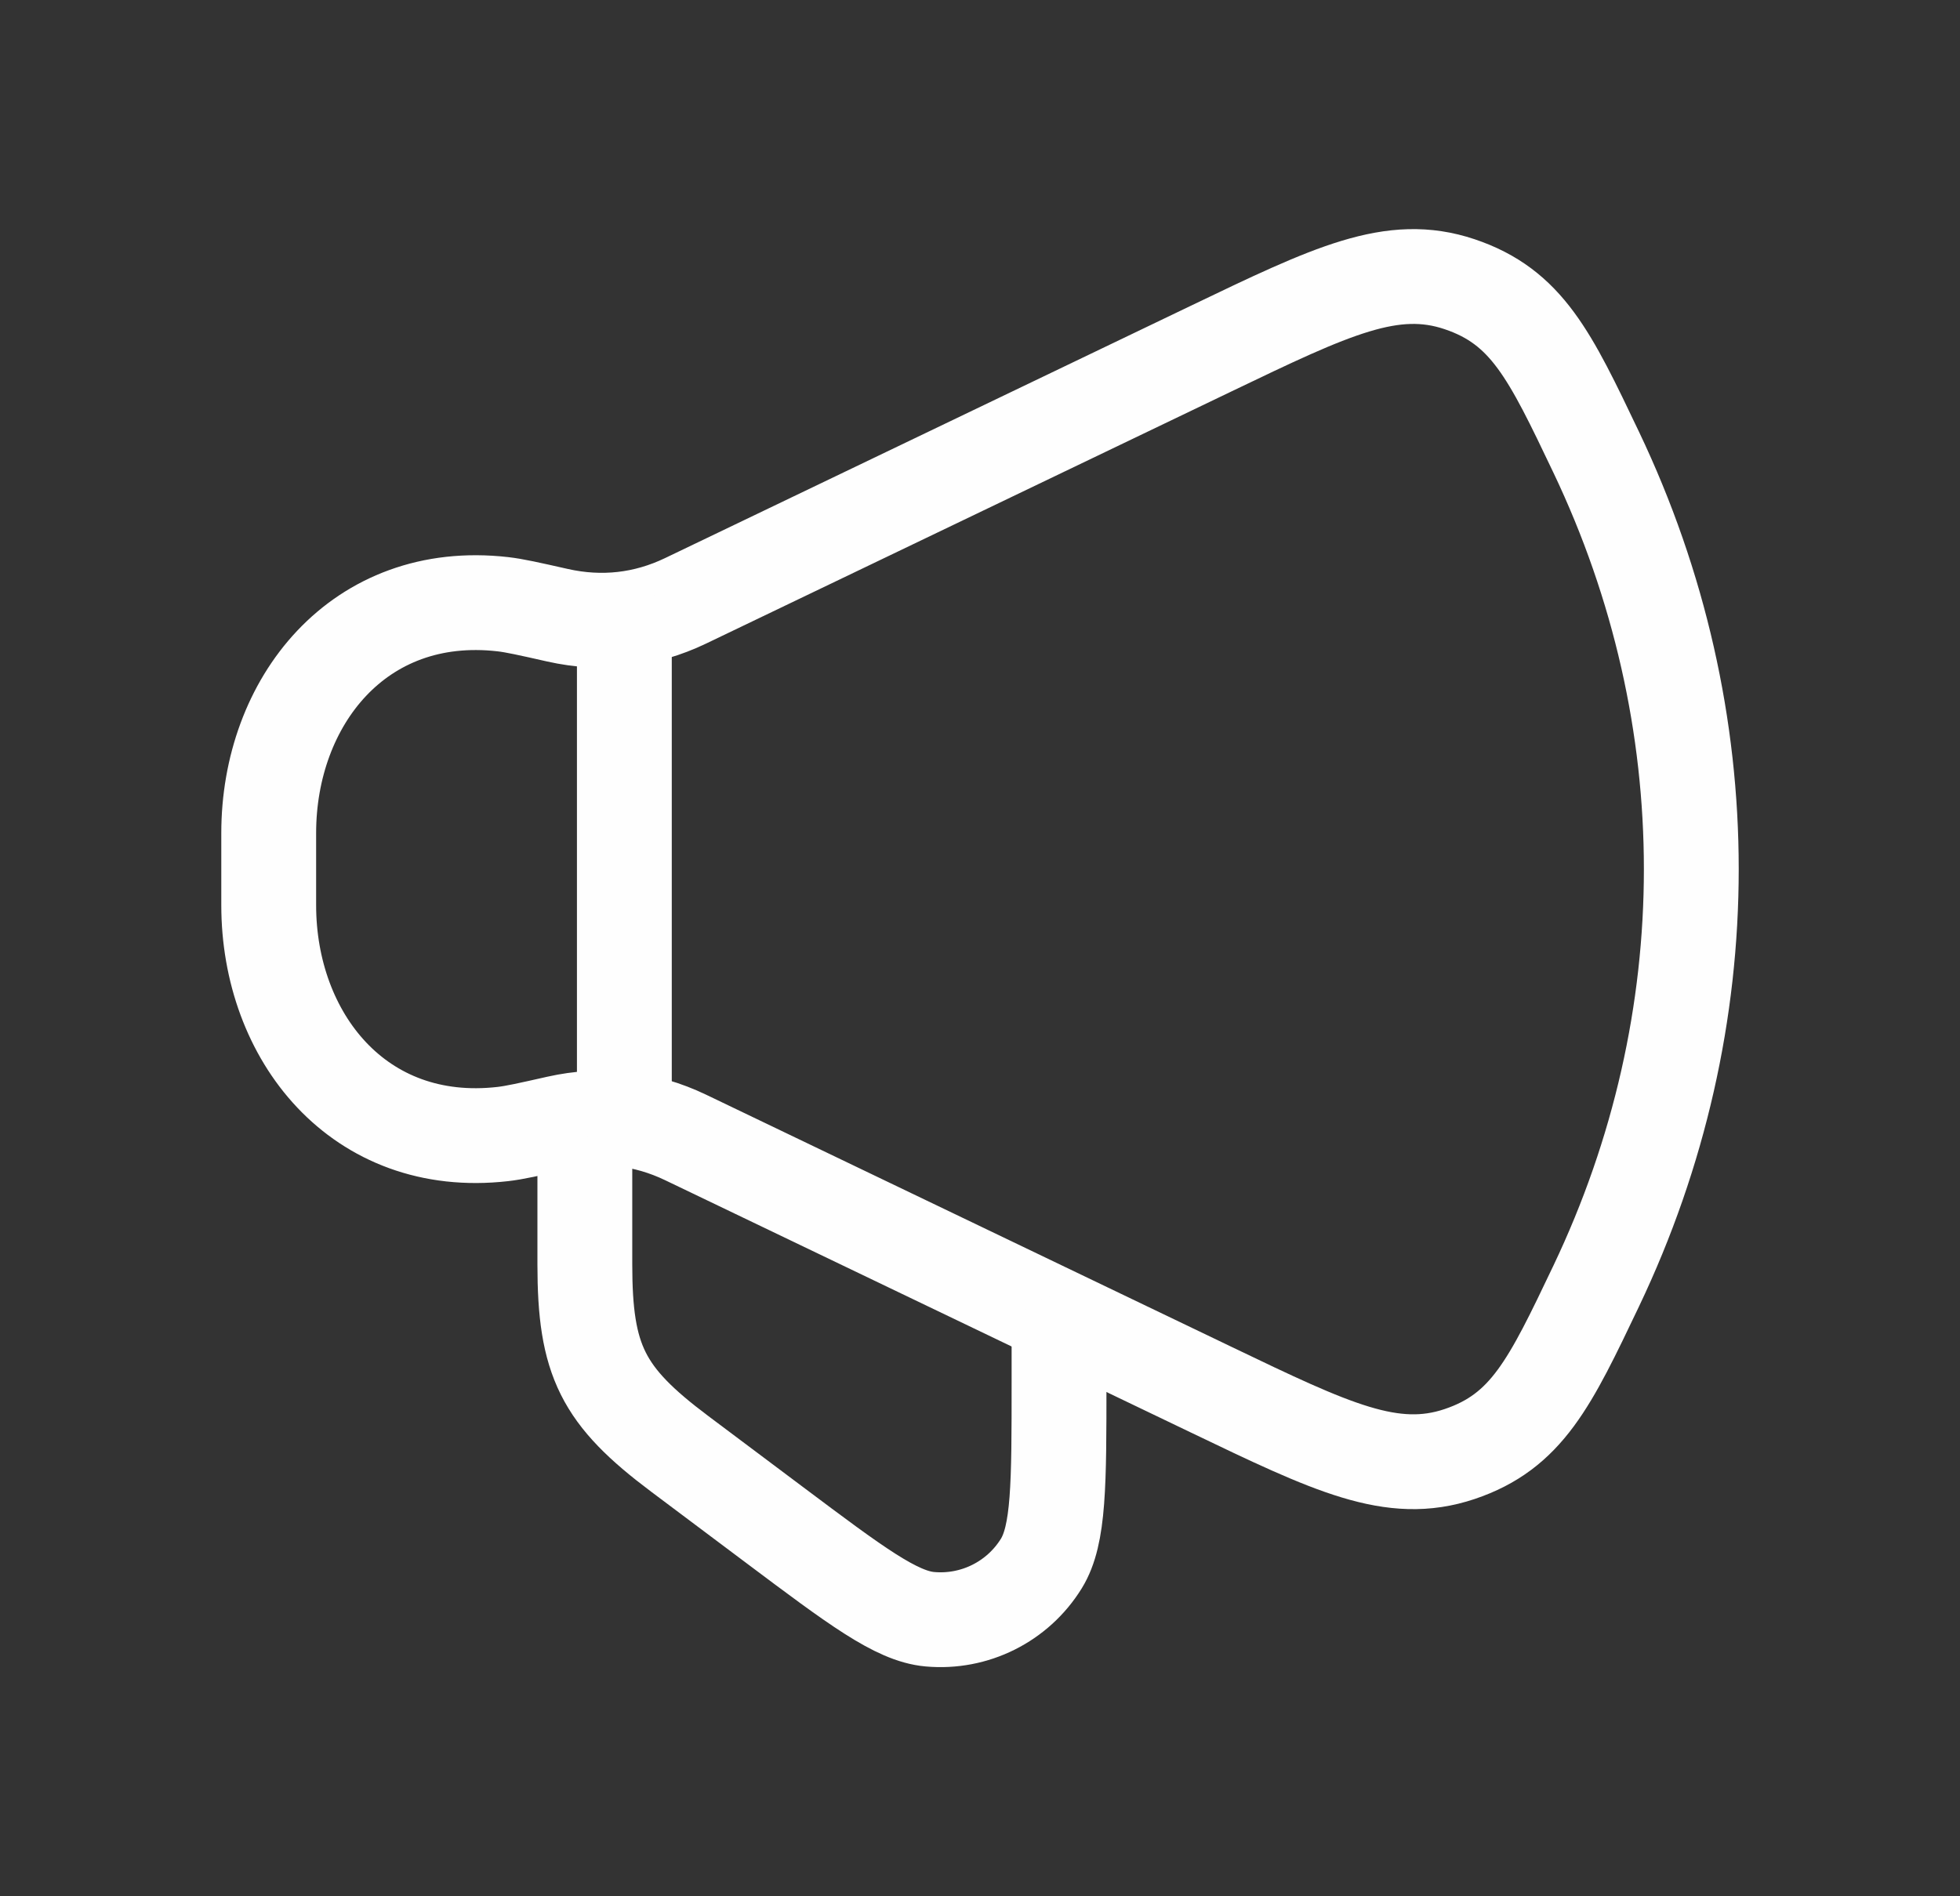 <svg width="31" height="30" viewBox="0 0 31 30" fill="none" xmlns="http://www.w3.org/2000/svg">
<rect x="0" y="0" width="31" height="30" fill="#333333" stroke="none"/>
<path d="M19.158 5.514L10.842 9.506C10.202 9.813 9.518 9.89 8.821 9.734C8.365 9.631 8.137 9.58 7.953 9.559C5.672 9.299 4.25 11.104 4.25 13.18V14.32C4.25 16.396 5.672 18.201 7.953 17.941C8.137 17.92 8.365 17.869 8.821 17.766C9.518 17.61 10.202 17.687 10.842 17.994L19.158 21.986C21.067 22.903 22.021 23.361 23.085 23.004C24.15 22.646 24.515 21.88 25.245 20.348C27.252 16.139 27.252 11.361 25.245 7.152C24.515 5.62 24.15 4.854 23.085 4.496C22.021 4.139 21.067 4.597 19.158 5.514Z" stroke="#FEFEFE" stroke-width="1.5" stroke-linecap="round" stroke-linejoin="round"/>
<path d="M16.75 21.25V21.875C16.75 23.48 16.75 24.283 16.47 24.736C16.097 25.34 15.414 25.681 14.707 25.617C14.176 25.57 13.534 25.088 12.25 24.125L10.75 23C9.528 22.084 9.25 21.527 9.25 20V18.125" stroke="#FEFEFE" stroke-width="1.5" stroke-linecap="round" stroke-linejoin="round"/>
<path d="M9.875 17.5V10" stroke="#FEFEFE" stroke-width="1.5" stroke-linecap="round" stroke-linejoin="round"/>
</svg>
